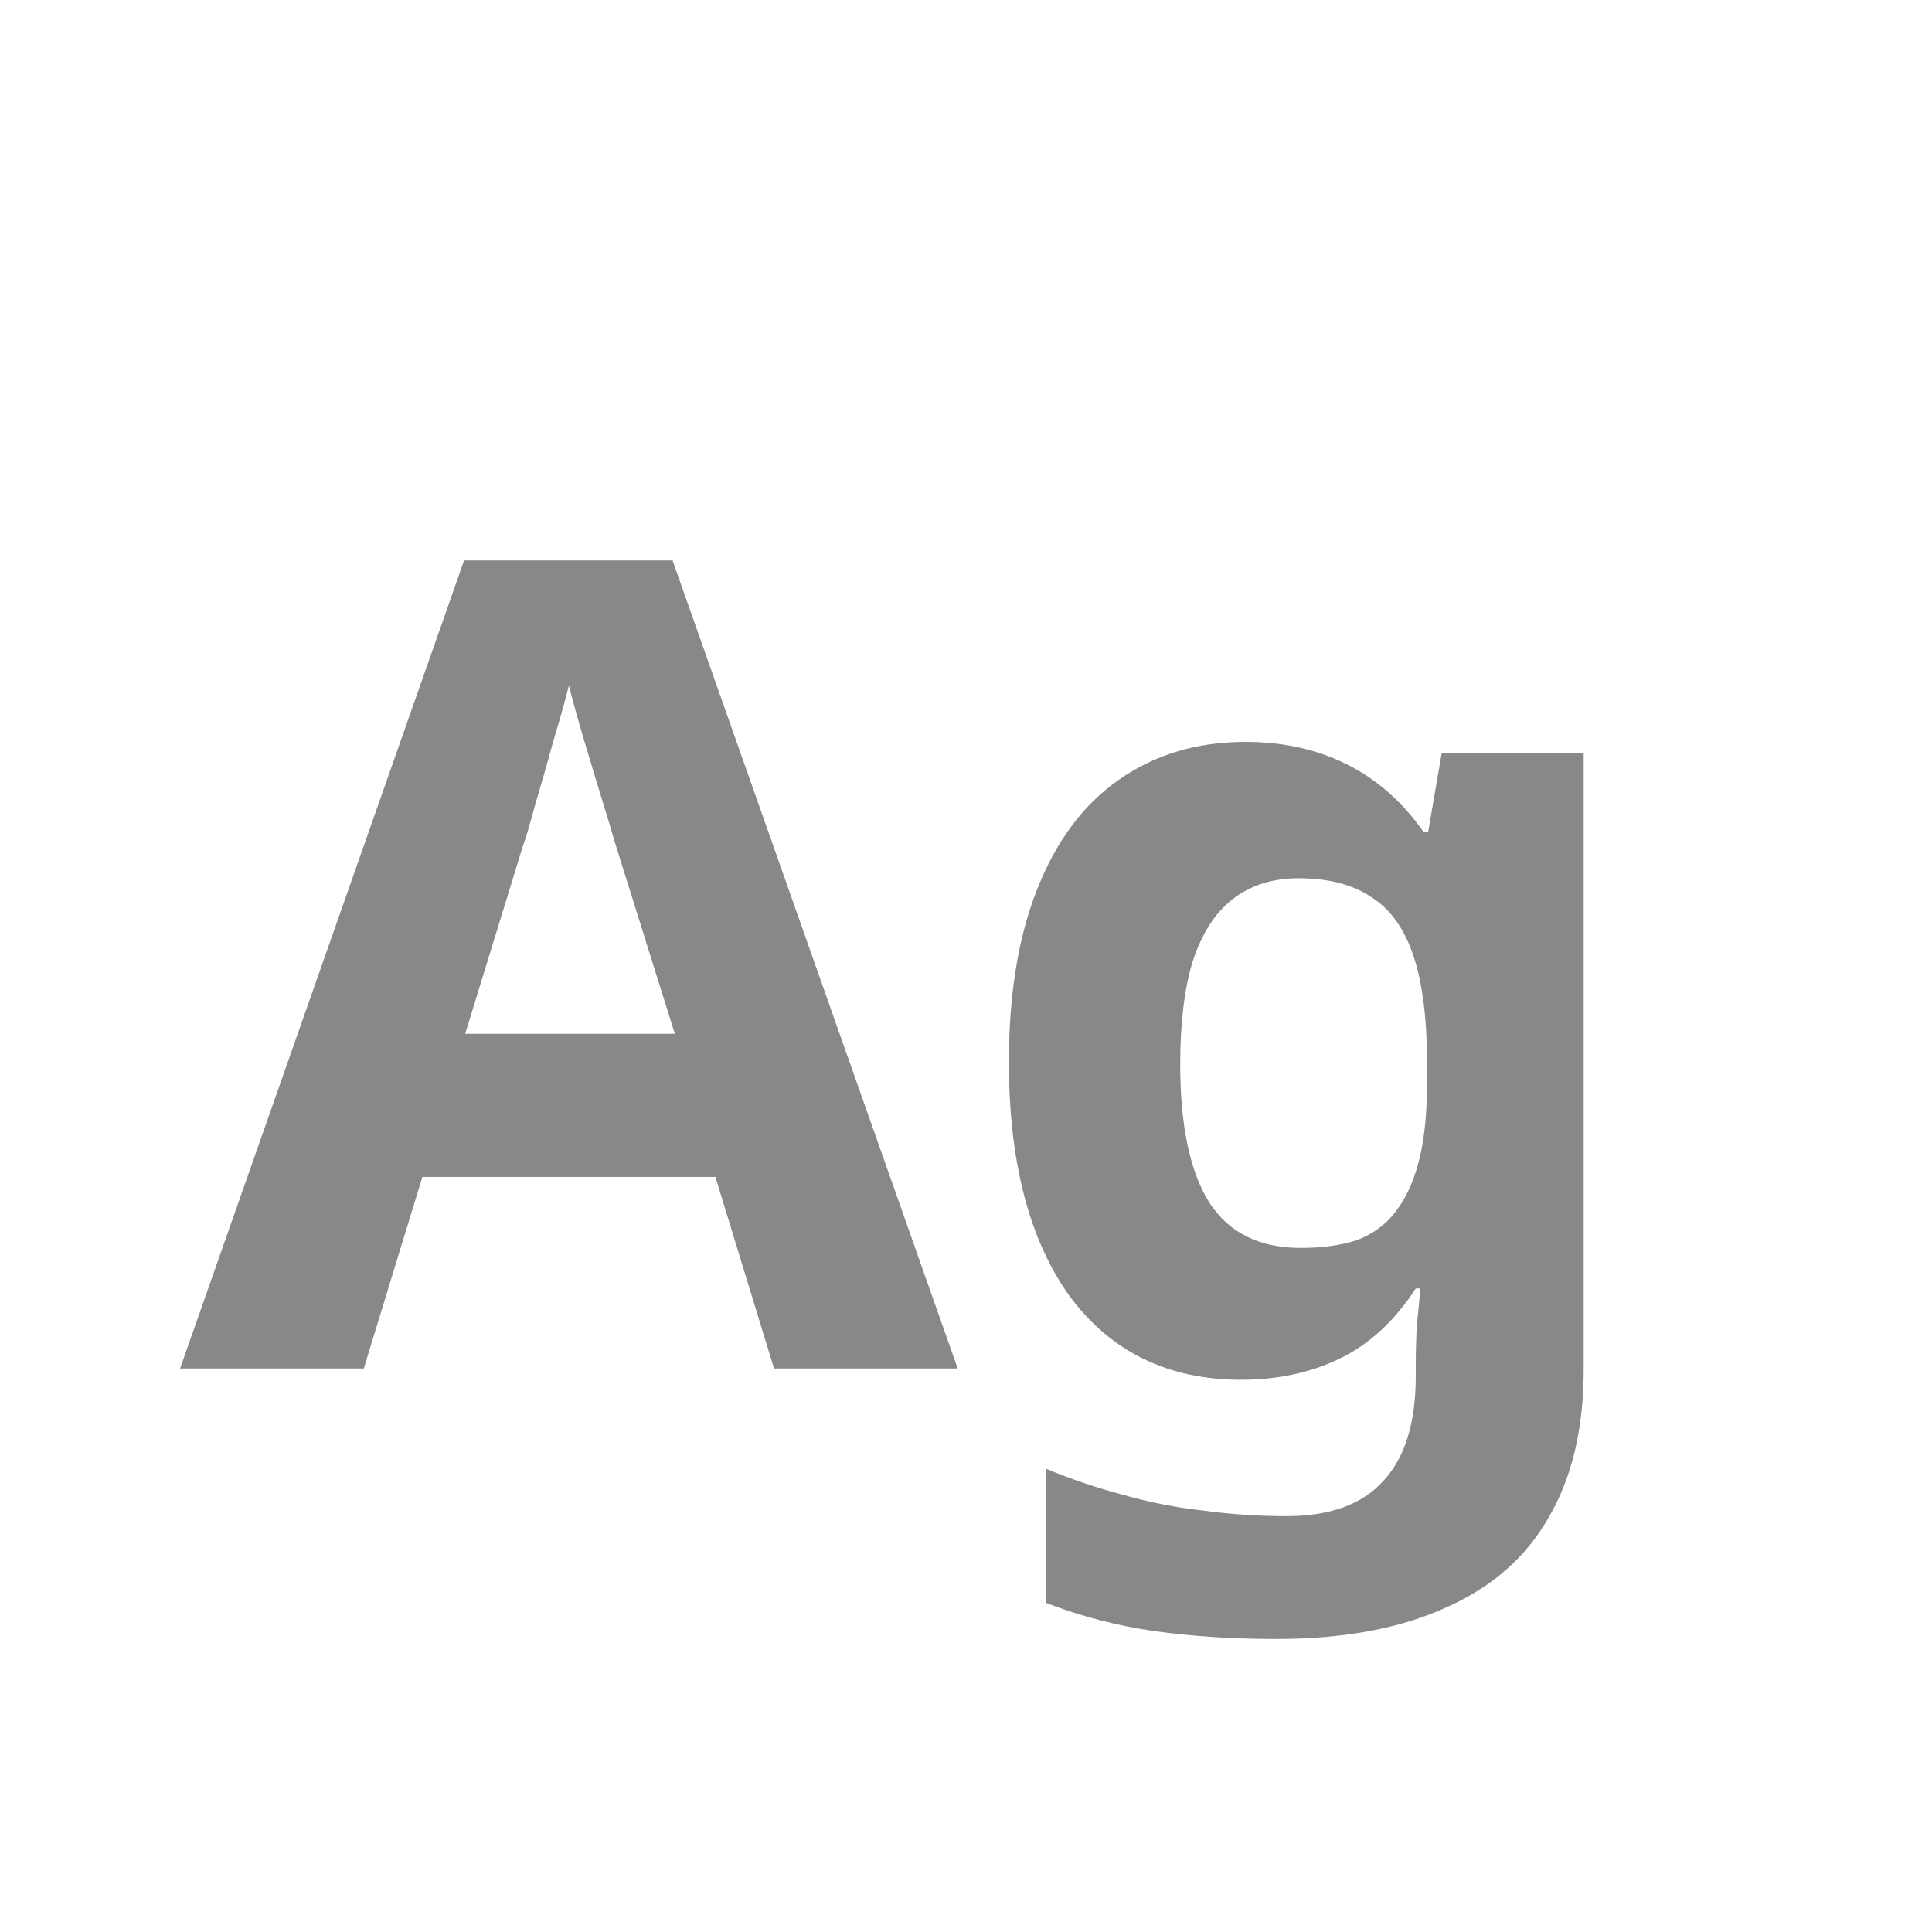 <svg width="24" height="24" viewBox="0 0 24 24" fill="none" xmlns="http://www.w3.org/2000/svg">
<path d="M9.615 17L8.887 14.62H5.247L4.519 17H2.237L5.765 6.962H8.355L11.897 17H9.615ZM7.655 10.518C7.609 10.359 7.548 10.159 7.473 9.916C7.399 9.673 7.324 9.426 7.249 9.174C7.175 8.922 7.114 8.703 7.067 8.516C7.021 8.703 6.955 8.936 6.871 9.216C6.797 9.487 6.722 9.748 6.647 10C6.582 10.243 6.531 10.415 6.493 10.518L5.779 12.842H8.383L7.655 10.518ZM15.473 9.216C15.94 9.216 16.36 9.309 16.733 9.496C17.107 9.683 17.424 9.963 17.685 10.336H17.741L17.909 9.356H19.673V17.014C19.673 17.742 19.529 18.353 19.239 18.848C18.959 19.343 18.535 19.716 17.965 19.968C17.396 20.229 16.691 20.36 15.851 20.36C15.31 20.36 14.806 20.327 14.339 20.262C13.882 20.197 13.434 20.08 12.995 19.912V18.246C13.313 18.377 13.63 18.484 13.947 18.568C14.274 18.661 14.605 18.727 14.941 18.764C15.287 18.811 15.632 18.834 15.977 18.834C16.519 18.834 16.92 18.689 17.181 18.4C17.452 18.111 17.587 17.677 17.587 17.098V16.944C17.587 16.785 17.592 16.622 17.601 16.454C17.62 16.286 17.634 16.137 17.643 16.006H17.587C17.326 16.407 17.013 16.697 16.649 16.874C16.285 17.051 15.875 17.14 15.417 17.14C14.512 17.14 13.803 16.795 13.289 16.104C12.785 15.404 12.533 14.433 12.533 13.192C12.533 12.352 12.65 11.638 12.883 11.05C13.117 10.453 13.453 10 13.891 9.692C14.339 9.375 14.867 9.216 15.473 9.216ZM16.131 10.91C15.805 10.91 15.529 10.999 15.305 11.176C15.091 11.344 14.927 11.601 14.815 11.946C14.713 12.282 14.661 12.707 14.661 13.22C14.661 13.985 14.783 14.559 15.025 14.942C15.268 15.315 15.646 15.502 16.159 15.502C16.43 15.502 16.663 15.469 16.859 15.404C17.055 15.329 17.214 15.213 17.335 15.054C17.466 14.886 17.564 14.671 17.629 14.41C17.695 14.149 17.727 13.831 17.727 13.458V13.206C17.727 12.655 17.671 12.212 17.559 11.876C17.447 11.54 17.275 11.297 17.041 11.148C16.808 10.989 16.505 10.91 16.131 10.91Z" fill="#888888"/>
</svg>
